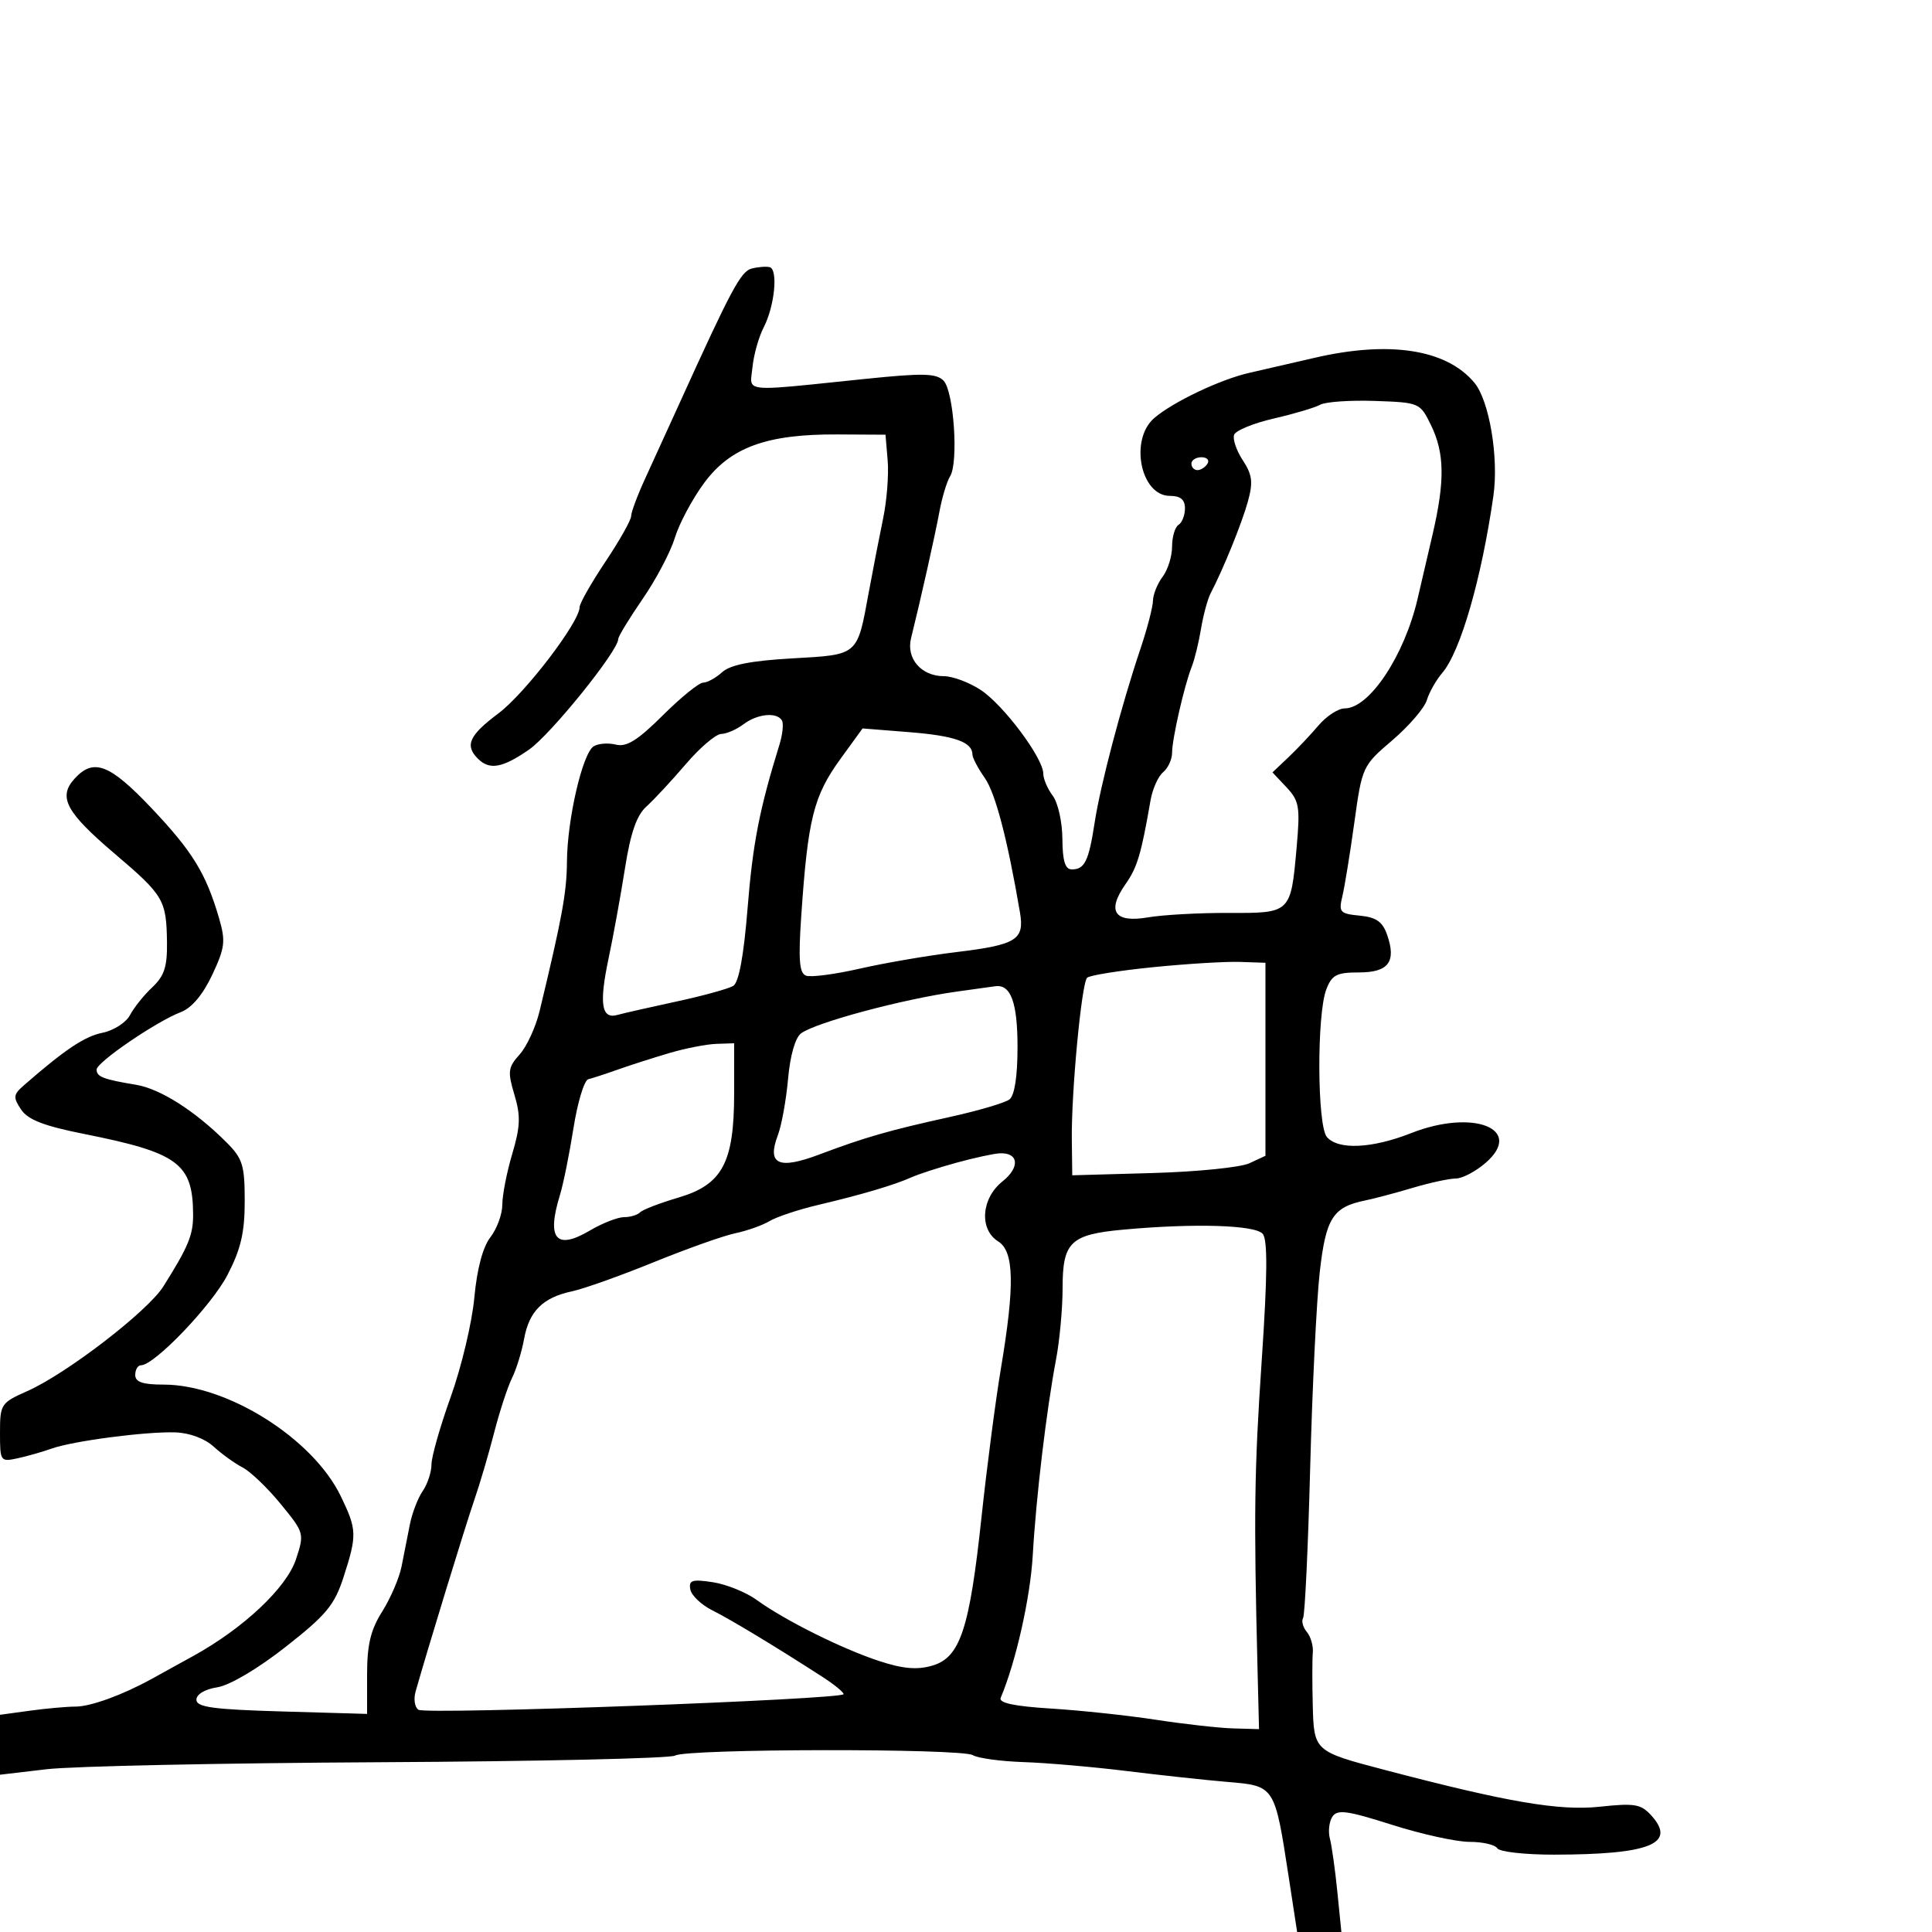 <svg xmlns="http://www.w3.org/2000/svg" width="300" height="300" viewBox="0 0 300 300" version="1.1">
  <defs/>
  <path d="M116.722,41.701 C117.7,41.45 118.95,41.351 119.5,41.481 C120.856,41.802 120.293,47.532 118.581,50.843 C117.816,52.322 117.035,55.1 116.845,57.015 C116.722,58.259 116.479,59.1 116.787,59.609 C117.47,60.739 120.869,60.227 134.326,58.84 C143.326,57.912 145.382,57.958 146.515,59.112 C148.109,60.736 148.865,71.814 147.528,73.963 C147.028,74.768 146.282,77.243 145.871,79.463 C145.179,83.199 142.988,92.973 141.47,99.092 C140.684,102.263 143.054,105 146.585,105 C147.929,105 150.493,105.96 152.283,107.134 C155.813,109.448 162,117.722 162,120.129 C162,120.948 162.661,122.491 163.468,123.559 C164.276,124.626 164.951,127.638 164.968,130.25 C164.991,133.704 165.393,135 166.441,135 C168.433,135 169.063,133.699 169.983,127.694 C170.866,121.924 174.131,109.538 177.076,100.782 C178.134,97.636 179.014,94.261 179.032,93.282 C179.049,92.302 179.724,90.626 180.532,89.559 C181.339,88.491 182,86.38 182,84.868 C182,83.355 182.45,81.84 183,81.5 C183.55,81.16 184,80.009 184,78.941 C184,77.573 183.31,77 181.661,77 C177.096,77 175.35,68.232 179.25,64.896 C182.173,62.396 189.562,58.888 194,57.894 C195.925,57.462 200.425,56.426 204,55.59 C215.728,52.848 224.618,54.22 228.952,59.442 C231.262,62.226 232.744,71.066 231.894,77 C230.051,89.867 226.775,101.203 223.946,104.5 C223.002,105.6 221.927,107.5 221.556,108.722 C221.186,109.945 218.775,112.746 216.2,114.948 C211.565,118.909 211.504,119.041 210.301,127.725 C209.632,132.551 208.795,137.706 208.44,139.179 C207.847,141.639 208.066,141.884 211.129,142.179 C213.687,142.425 214.678,143.114 215.384,145.133 C216.855,149.344 215.62,151 211.007,151 C207.532,151 206.805,151.382 205.936,153.67 C204.462,157.547 204.529,174.728 206.025,176.531 C207.737,178.593 213.017,178.358 219.128,175.949 C228.791,172.141 236.736,175.308 230.694,180.561 C229.151,181.902 227.065,183 226.059,183 C225.053,183 222.04,183.651 219.365,184.448 C216.689,185.244 213.375,186.124 212,186.404 C206.96,187.43 205.876,189.138 204.928,197.551 C204.435,201.923 203.767,215.609 203.442,227.965 C203.118,240.321 202.622,250.803 202.34,251.259 C202.058,251.715 202.322,252.683 202.926,253.411 C203.53,254.138 203.947,255.581 203.853,256.617 C203.76,257.653 203.754,261.297 203.842,264.715 C204.026,271.936 204.039,271.948 215.1,274.854 C234.081,279.841 242.136,281.218 248.396,280.548 C253.829,279.966 254.81,280.132 256.414,281.905 C260.382,286.29 256.213,287.969 241.309,287.989 C236.804,287.995 232.84,287.55 232.5,287 C232.16,286.45 230.221,286.002 228.191,286.004 C226.161,286.007 220.743,284.815 216.151,283.355 C209.169,281.136 207.653,280.931 206.888,282.101 C206.385,282.87 206.213,284.4 206.505,285.5 C206.796,286.6 207.317,290.313 207.662,293.75 L208.289,300 L201.419,300 L200.082,291.283 C197.939,277.315 197.939,277.314 190.691,276.705 C187.286,276.419 180.225,275.656 175,275.011 C169.775,274.366 162.565,273.739 158.979,273.619 C155.392,273.499 151.832,273.014 151.068,272.542 C149.324,271.464 106.579,271.524 104.826,272.607 C104.116,273.046 83.503,273.509 59.018,273.637 C34.533,273.764 11.238,274.253 7.25,274.723 L0,275.577 L0,266.272 L4.64,265.636 C7.191,265.286 10.386,265 11.738,265 C14.059,265 19.034,263.193 23.5,260.728 C24.6,260.121 27.525,258.508 30,257.144 C37.82,252.835 44.5,246.546 45.961,242.117 C47.28,238.122 47.249,238.01 43.581,233.533 C41.537,231.039 38.882,228.492 37.682,227.874 C36.482,227.256 34.458,225.8 33.183,224.638 C31.781,223.36 29.413,222.484 27.183,222.418 C22.542,222.282 11.297,223.761 8,224.942 C6.625,225.434 4.262,226.108 2.75,226.438 C0.063,227.024 0,226.933 0,222.463 C0,218.042 0.144,217.824 4.25,216.004 C10.334,213.308 22.935,203.616 25.356,199.77 C29.231,193.617 30,191.769 29.986,188.636 C29.952,180.662 27.721,179.005 13.092,176.087 C6.796,174.831 4.328,173.874 3.269,172.278 C2.017,170.392 2.064,169.963 3.677,168.556 C10.088,162.963 13.139,160.922 15.92,160.366 C17.653,160.019 19.573,158.783 20.188,157.618 C20.802,156.453 22.361,154.509 23.652,153.298 C25.511,151.554 25.985,150.096 25.93,146.298 C25.833,139.726 25.433,139.05 17.791,132.546 C10.241,126.12 8.986,123.778 11.565,120.928 C14.517,117.666 17.018,118.62 23.526,125.49 C29.885,132.202 31.985,135.621 34.009,142.556 C35.058,146.152 34.937,147.155 32.948,151.387 C31.511,154.444 29.767,156.518 28.102,157.151 C24.314,158.59 15,164.941 15,166.085 C15,167.202 16.039,167.602 21.114,168.442 C24.883,169.065 30.256,172.48 35.14,177.356 C37.682,179.894 38,180.912 38,186.513 C38,191.394 37.397,193.978 35.324,197.973 C32.86,202.722 23.976,212 21.892,212 C21.401,212 21,212.675 21,213.5 C21,214.607 22.157,215 25.411,215 C35.294,215 48.577,223.363 52.91,232.315 C55.428,237.516 55.458,238.353 53.356,244.86 C51.944,249.234 50.679,250.761 44.357,255.725 C40.034,259.119 35.66,261.706 33.75,262 C31.826,262.296 30.5,263.085 30.5,263.934 C30.5,265.089 33.086,265.444 43.75,265.752 L57,266.135 L57,260.048 C57,255.381 57.549,253.09 59.352,250.23 C60.645,248.179 61.995,245.037 62.352,243.25 C62.708,241.463 63.287,238.537 63.637,236.75 C63.988,234.963 64.888,232.612 65.637,231.527 C66.387,230.443 67,228.582 67,227.392 C67,226.202 68.352,221.465 70.004,216.864 C71.656,212.264 73.298,205.35 73.654,201.5 C74.067,197.028 74.969,193.639 76.15,192.115 C77.168,190.803 78,188.523 78,187.047 C78,185.571 78.693,182.03 79.539,179.179 C80.803,174.923 80.864,173.277 79.877,169.985 C78.801,166.391 78.885,165.742 80.689,163.737 C81.796,162.507 83.19,159.475 83.788,157 C87.273,142.558 88.003,138.57 88.036,133.794 C88.08,127.21 90.458,116.953 92.188,115.884 C92.901,115.443 94.456,115.327 95.644,115.626 C97.288,116.038 99.027,114.952 102.916,111.084 C105.727,108.288 108.548,106 109.184,106 C109.821,106 111.15,105.269 112.137,104.376 C113.401,103.232 116.607,102.6 123.006,102.235 C133.361,101.645 133.08,101.887 134.897,92 C135.554,88.425 136.56,83.25 137.133,80.5 C137.706,77.75 138.023,73.7 137.837,71.5 L137.5,67.5 L130,67.459 C119.06,67.4 113.43,69.453 109.338,74.995 C107.509,77.473 105.464,81.3 104.795,83.5 C104.126,85.7 101.874,89.975 99.79,93 C97.707,96.025 96.002,98.828 96.001,99.229 C95.998,101.068 85.507,114.07 82.148,116.397 C78.013,119.263 76.016,119.616 74.2,117.8 C72.141,115.741 72.852,114.174 77.387,110.782 C81.51,107.697 90,96.59 90,94.28 C90,93.701 91.8,90.532 94,87.238 C96.2,83.943 98,80.754 98,80.151 C98,79.547 98.988,76.904 100.195,74.277 C101.403,71.65 103.821,66.35 105.569,62.5 C113.569,44.879 115.042,42.132 116.722,41.701 Z M148.517,180.545 C145.776,181.297 142.626,182.319 141.517,182.817 C138.867,184.007 133.784,185.511 127,187.112 C123.975,187.826 120.6,188.949 119.5,189.607 C118.4,190.265 116.008,191.115 114.185,191.496 C112.362,191.876 106.654,193.903 101.5,196 C96.346,198.097 90.638,200.13 88.815,200.518 C84.3,201.478 82.161,203.599 81.386,207.887 C81.027,209.874 80.177,212.625 79.497,214 C78.817,215.375 77.567,219.2 76.72,222.5 C75.872,225.8 74.478,230.525 73.622,233 C72.283,236.87 66.39,256.102 64.532,262.666 C64.195,263.857 64.401,265.13 64.991,265.494 C66.254,266.275 131.003,263.89 130.993,263.063 C130.989,262.754 129.527,261.558 127.743,260.406 C120.443,255.692 113.525,251.512 110.605,250.051 C108.9,249.198 107.364,247.736 107.19,246.803 C106.923,245.37 107.468,245.196 110.687,245.685 C112.784,246.004 115.85,247.243 117.5,248.439 C121.851,251.594 130.661,255.991 136.472,257.908 C140.167,259.127 142.372,259.325 144.726,258.65 C149.095,257.397 150.546,253.03 152.418,235.5 C153.241,227.8 154.592,217.45 155.421,212.5 C157.591,199.548 157.479,194.316 155,192.768 C152.021,190.907 152.363,186.083 155.661,183.453 C158.438,181.239 158.19,178.931 155.191,179.089 C154.261,179.139 151.257,179.794 148.517,180.545 Z M174.401,190.94 C166.217,191.692 165,192.863 165,199.986 C165,203.144 164.545,208.128 163.988,211.062 C162.488,218.973 160.886,232.435 160.366,241.5 C159.988,248.091 157.756,258.015 155.385,263.645 C155.055,264.431 157.512,264.952 163.202,265.304 C167.766,265.586 175.1,266.37 179.5,267.045 C183.9,267.721 189.3,268.325 191.5,268.387 L195.5,268.5 L195.265,259 C194.672,235.055 194.765,228.329 195.922,211.198 C196.807,198.097 196.853,192.527 196.081,191.598 C194.93,190.211 185.462,189.924 174.401,190.94 Z M205,62.846 C204.175,63.303 200.935,64.265 197.8,64.986 C194.666,65.706 191.892,66.84 191.637,67.505 C191.381,68.17 191.984,69.951 192.976,71.464 C194.454,73.717 194.599,74.871 193.776,77.857 C192.842,81.245 189.958,88.353 187.987,92.127 C187.519,93.022 186.849,95.497 186.496,97.627 C186.144,99.757 185.499,102.4 185.062,103.5 C183.899,106.427 182,114.734 182,116.892 C182,117.917 181.372,119.276 180.605,119.913 C179.838,120.549 178.96,122.517 178.653,124.285 C177.197,132.677 176.594,134.697 174.773,137.285 C171.808,141.5 173.046,143.338 178.252,142.451 C180.588,142.052 186.222,141.741 190.771,141.758 C195.511,141.776 197.924,141.792 199.261,140.6 C200.656,139.356 200.877,136.795 201.344,131.545 C201.9,125.293 201.742,124.354 199.777,122.262 L197.59,119.935 L200.045,117.609 C201.395,116.33 203.51,114.095 204.743,112.642 C205.977,111.189 207.806,110 208.806,110 C212.629,110 218.052,101.85 220.119,93 C220.569,91.075 221.617,86.575 222.447,83 C224.385,74.664 224.321,70.356 222.196,66 C220.508,62.54 220.409,62.497 213.494,62.258 C209.647,62.126 205.825,62.39 205,62.846 Z M130.534,117.802 C126.324,123.604 125.447,127.11 124.416,142.247 C123.952,149.06 124.116,151.106 125.16,151.502 C125.897,151.782 129.65,151.291 133.5,150.411 C137.35,149.531 144.087,148.375 148.472,147.844 C157.877,146.703 159.105,145.937 158.376,141.663 C156.438,130.296 154.564,123.141 152.908,120.79 C151.859,119.3 151,117.668 151,117.163 C151,115.229 148.244,114.251 141.219,113.691 L133.939,113.111 Z M179,150.189 C173.775,150.715 169.188,151.451 168.808,151.823 C167.94,152.671 166.338,169.644 166.431,177 L166.5,182.5 L179,182.148 C185.875,181.954 192.625,181.272 194,180.633 L196.5,179.471 L196.5,149.5 L192.5,149.365 C190.3,149.291 184.225,149.662 179,150.189 Z M115.441,112.468 C114.374,113.276 112.818,113.951 111.984,113.968 C111.15,113.986 108.675,116.098 106.484,118.663 C104.293,121.227 101.546,124.183 100.38,125.23 C98.859,126.596 97.918,129.306 97.049,134.817 C96.383,139.043 95.233,145.362 94.493,148.86 C93.011,155.869 93.393,158.298 95.868,157.599 C96.766,157.346 100.884,156.41 105.021,155.52 C109.157,154.63 113.136,153.534 113.861,153.086 C114.73,152.549 115.491,148.413 116.088,140.98 C116.895,130.943 117.922,125.679 121.04,115.603 C121.533,114.01 121.7,112.323 121.409,111.853 C120.594,110.534 117.59,110.843 115.441,112.468 Z M148.5,153.984 C140.132,155.159 126.712,158.759 124.401,160.449 C123.489,161.116 122.694,163.885 122.371,167.522 C122.078,170.81 121.36,174.763 120.775,176.306 C119.069,180.806 120.893,181.653 127.19,179.281 C134.307,176.601 138.024,175.532 147.5,173.442 C151.9,172.472 156.063,171.246 156.75,170.717 C157.545,170.105 158,167.14 158,162.578 C158,155.671 156.957,152.818 154.55,153.141 C153.972,153.218 151.25,153.598 148.5,153.984 Z M104,163.499 C101.525,164.225 97.925,165.378 96,166.061 C94.075,166.744 91.984,167.428 91.354,167.581 C90.723,167.733 89.686,171.152 89.049,175.179 C88.412,179.205 87.466,183.882 86.946,185.571 C84.846,192.389 86.349,194.172 91.59,191.079 C93.528,189.936 95.914,189 96.89,189 C97.867,189 98.994,188.662 99.393,188.25 C99.793,187.838 102.455,186.812 105.31,185.971 C112.183,183.946 113.996,180.561 113.998,169.75 L114,162 L111.25,162.089 C109.737,162.139 106.475,162.773 104,163.499 Z M185,72 C185,72.55 185.423,73 185.941,73 C186.459,73 187.16,72.55 187.5,72 C187.84,71.45 187.416,71 186.559,71 C185.702,71 185,71.45 185,72 Z"/>
</svg>

